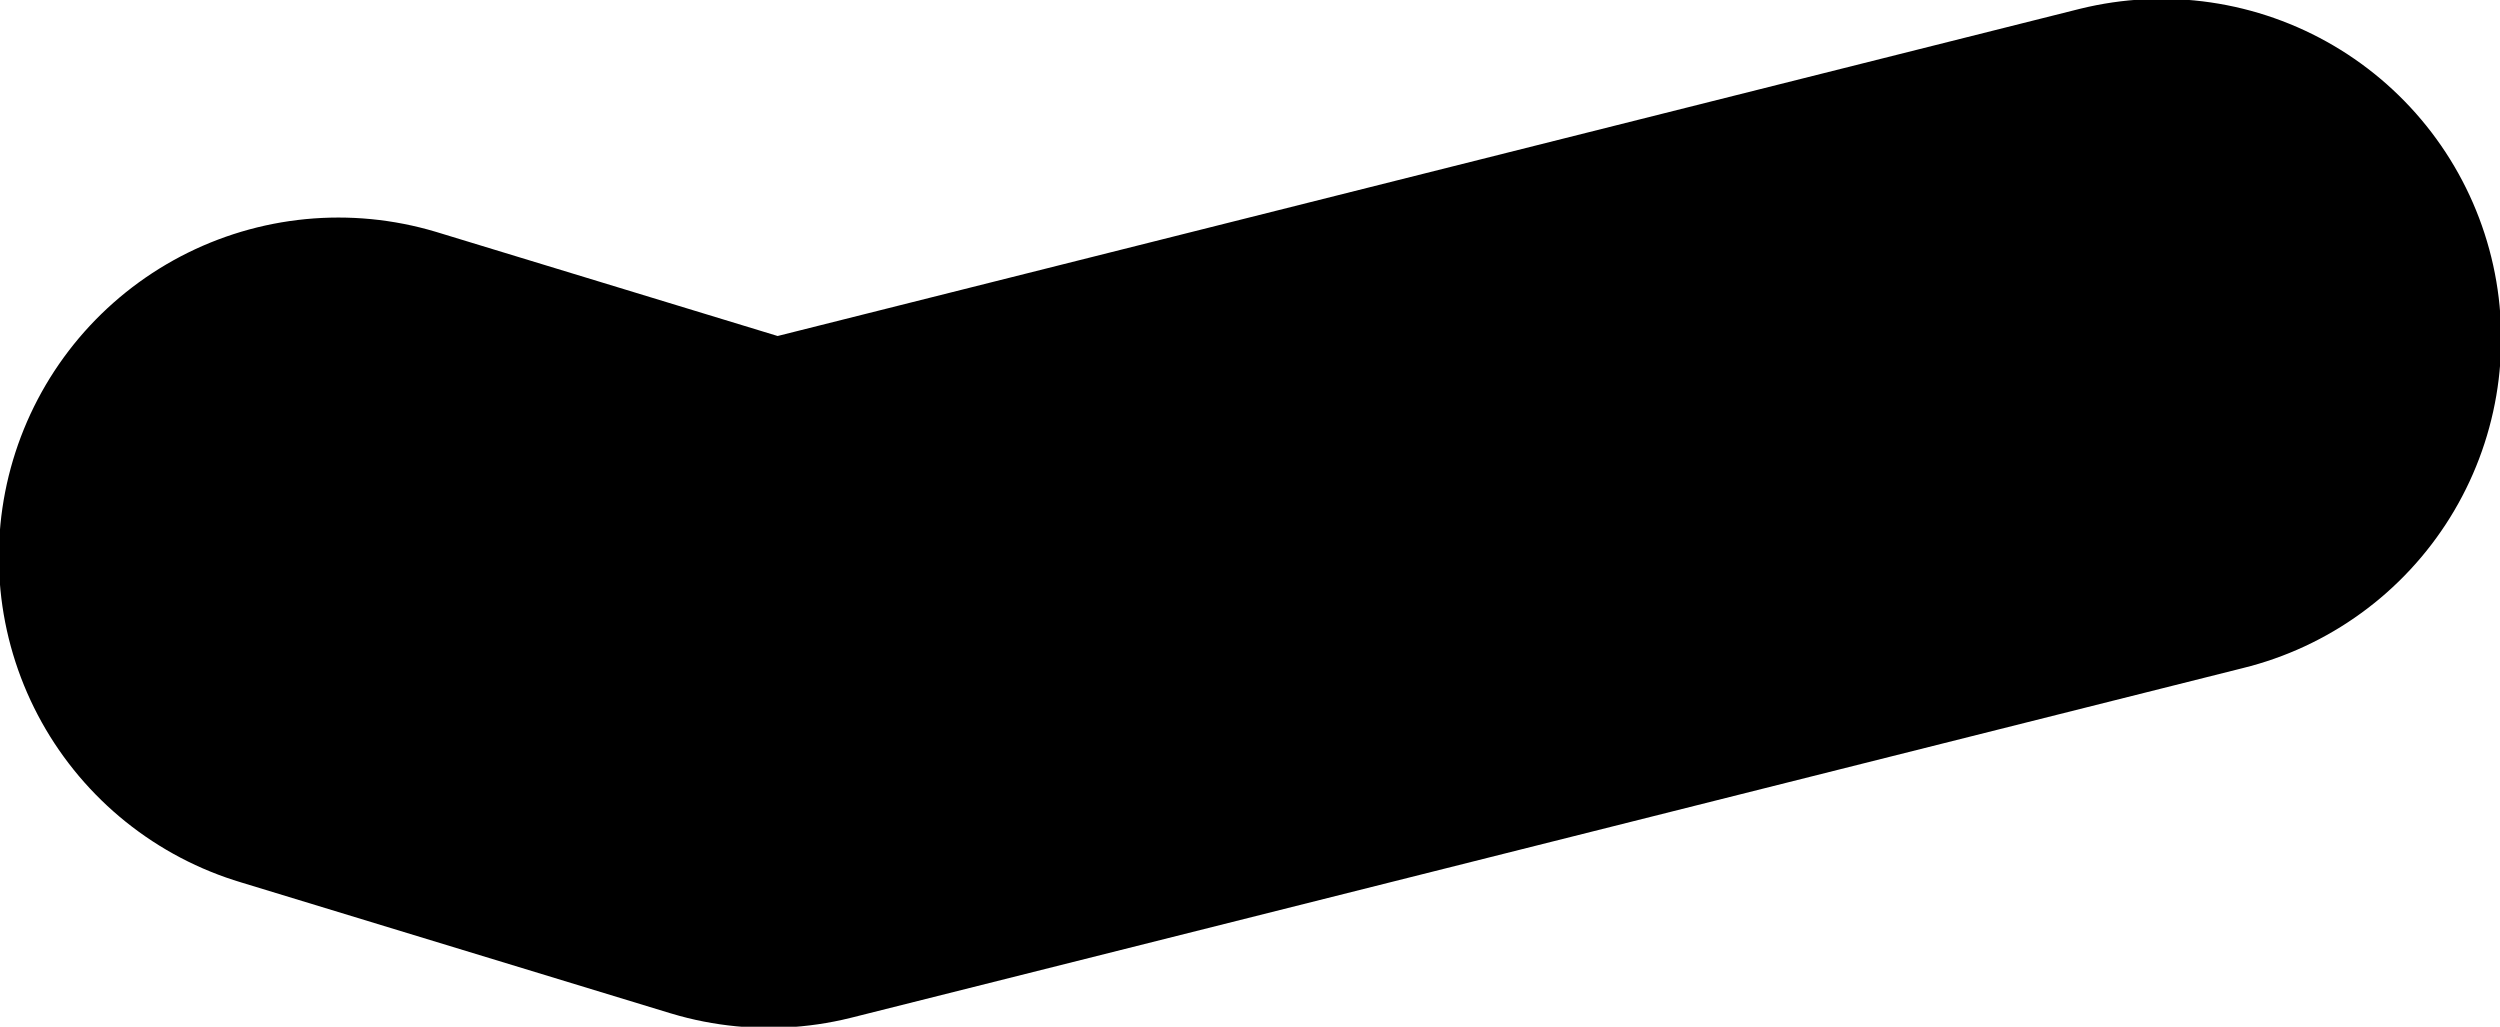 <?xml version="1.0" encoding="UTF-8" standalone="no"?>
<svg xmlns:xlink="http://www.w3.org/1999/xlink" height="22.3px" width="54.3px" xmlns="http://www.w3.org/2000/svg">
  <g transform="matrix(1.0, 0.0, 0.0, 1.0, 37.65, -43.05)">
    <path d="M9.3 50.4 L-20.95 58.0 -30.3 55.15" fill="none" stroke="#000000" stroke-linecap="round" stroke-linejoin="round" stroke-width="14.75"/>
  </g>
</svg>
